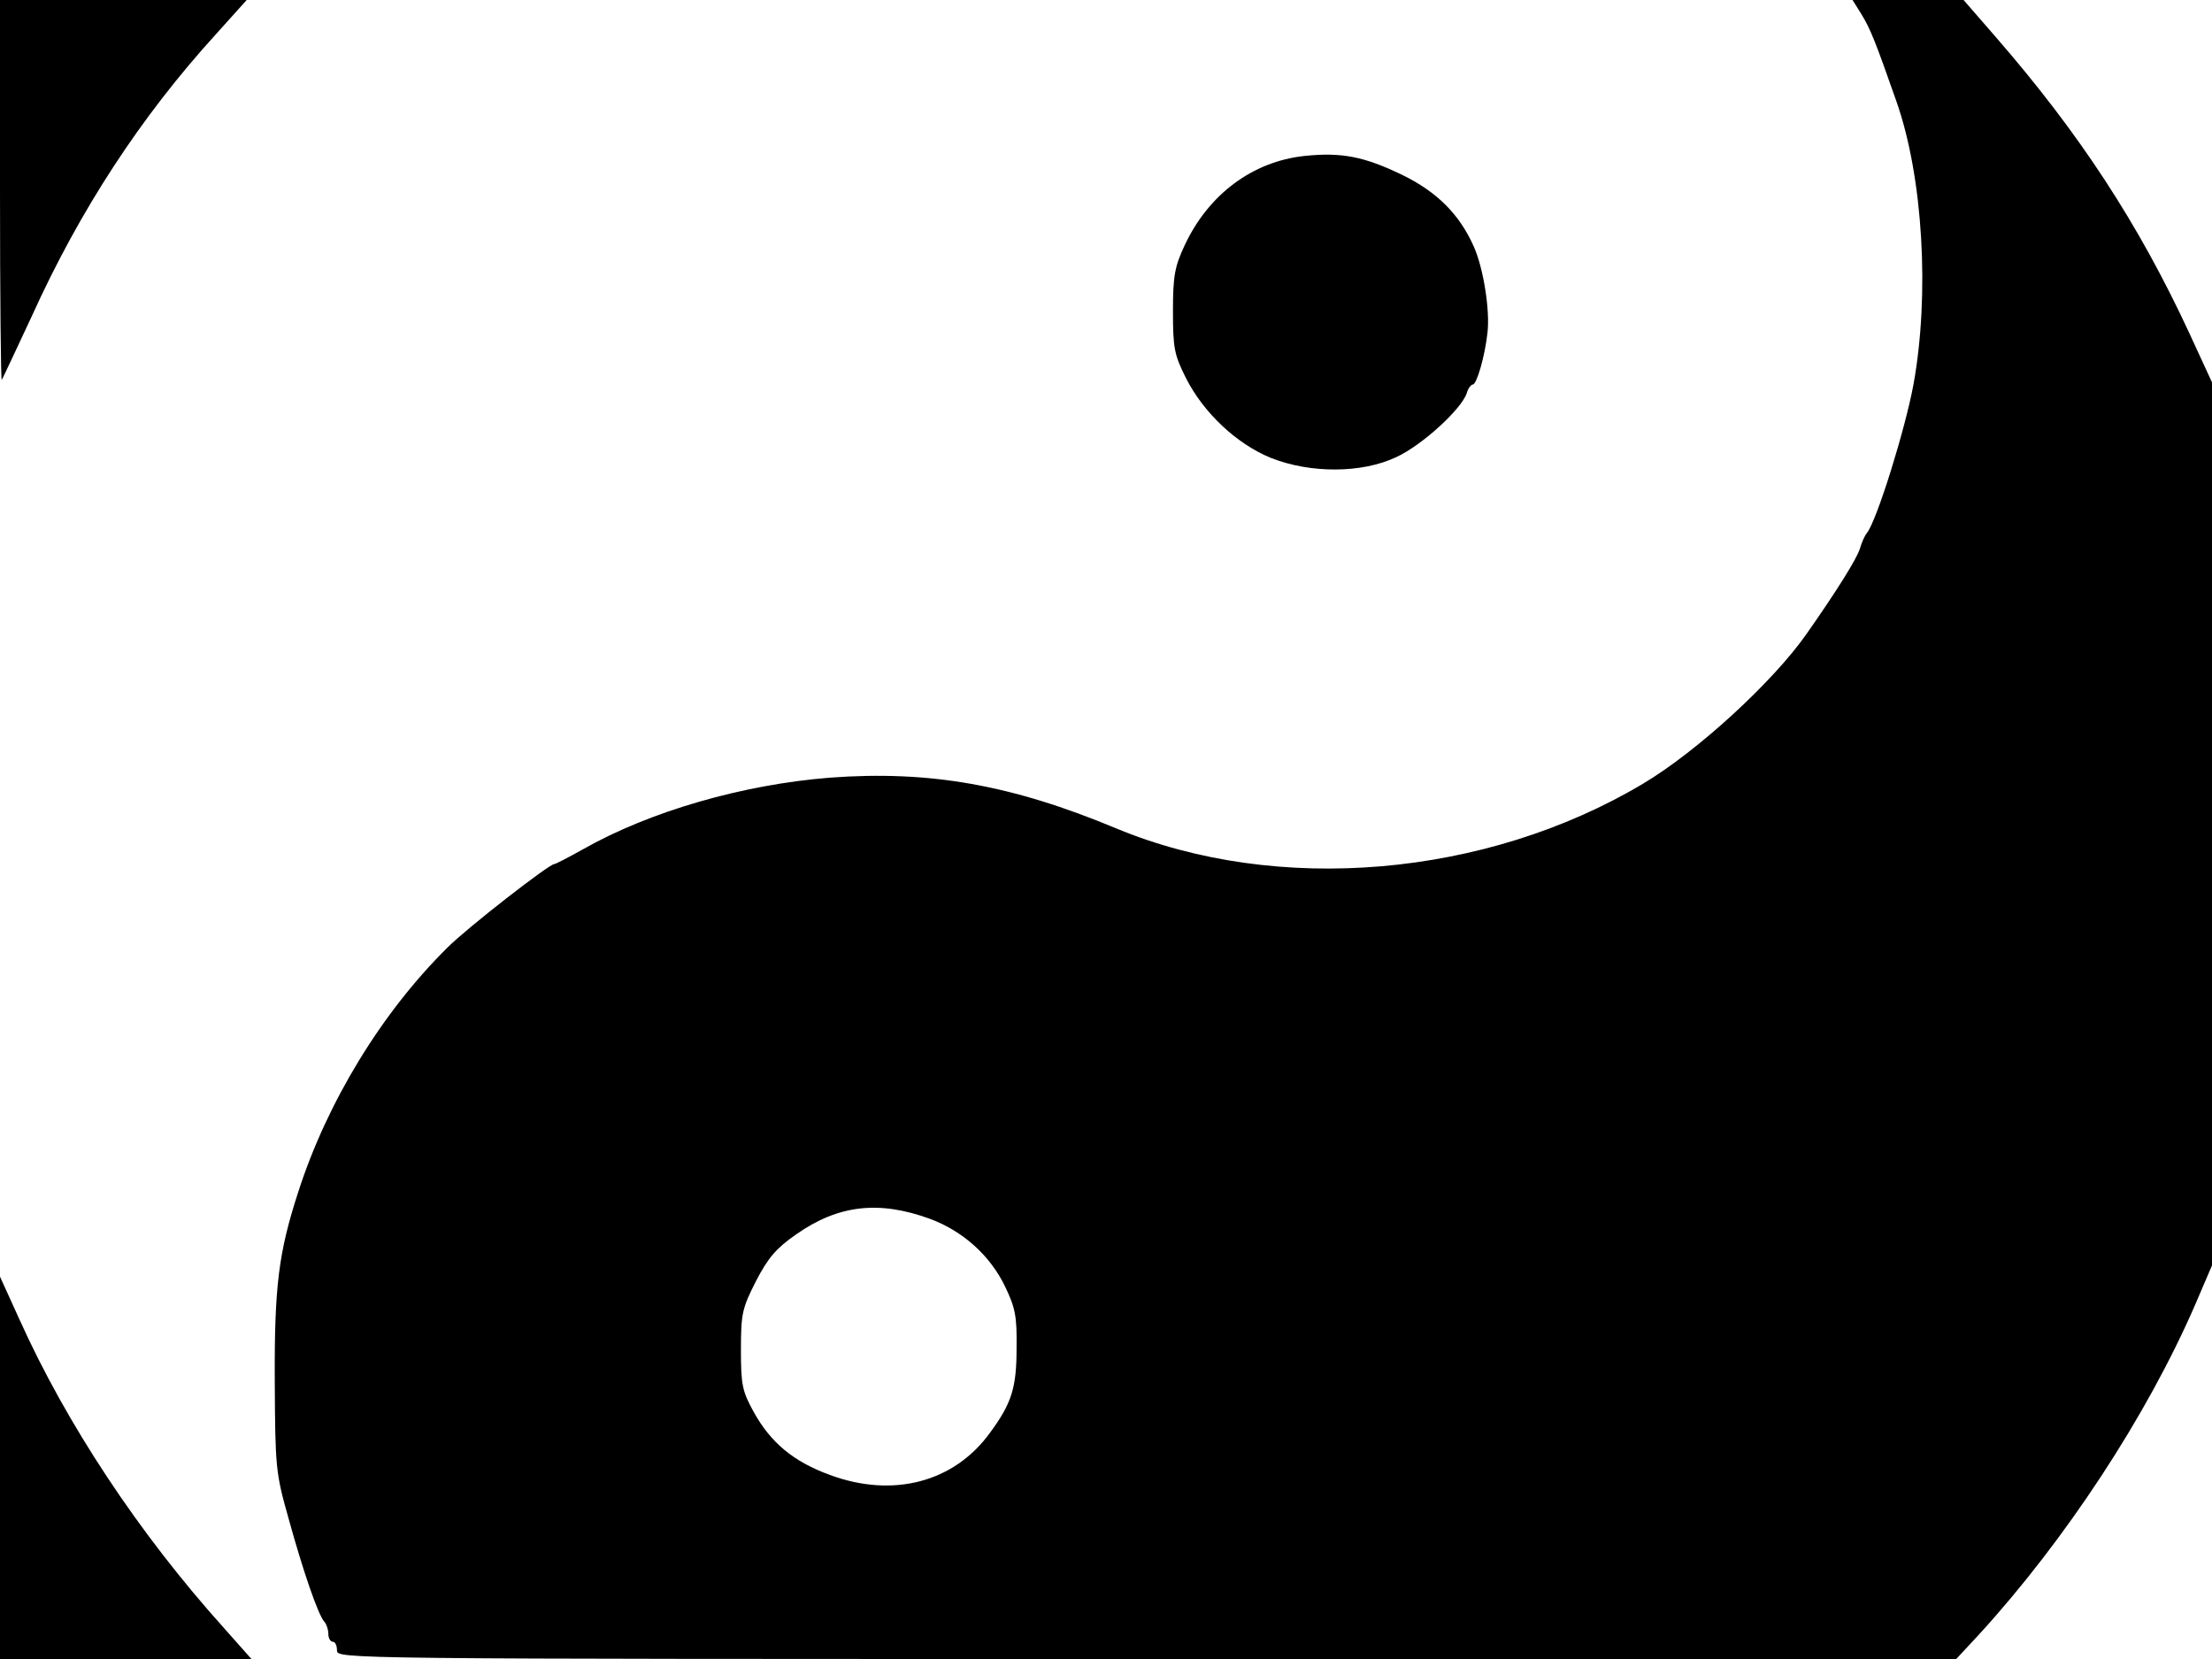 <svg xmlns="http://www.w3.org/2000/svg" width="682.667" height="512" version="1.0" viewBox="0 0 512 384"><path d="M0 44.2c0 24.3.2 43.9.4 43.7s3.3-6.9 7-14.8C18.5 48.6 32.6 27 50 7.9L57.1 0H0zm430.8-41c2.1 3.4 3.3 6.4 8.2 20.4 6.1 17.4 7.7 44.5 3.9 65.4-1.9 10.3-8.5 31.6-10.8 34.4-.5.6-1.2 2.2-1.6 3.6-.7 2.3-5.3 9.7-12.4 19.8-7.7 11-25.2 27.1-37.8 34.6-36.4 21.7-84.6 25.8-121.8 10.4-24.4-10.2-43.4-13.5-66.4-11.8-20.2 1.6-41.7 7.8-57.2 16.6-3.4 1.9-6.3 3.4-6.6 3.4-1.2 0-20.1 14.7-24.7 19.3-15.2 15-27.9 35.8-34.6 56.7-4.5 13.9-5.5 21.7-5.4 43.5.1 20.2.2 21.4 3.2 32 3.3 12 6.9 22.5 8.3 23.9.5.6.9 1.8.9 2.8s.5 1.8 1 1.8c.6 0 1 .9 1 2 0 2 .7 2 187.4 2h187.4l5.3-5.7c20-21.9 38.8-50.5 50-76.3l3.9-9.1V88.5L506.7 77C495 51.8 481.3 30.8 461.8 8.4L454.5 0h-25.7zM215.2 282.1c7.6 2.8 13.9 8.4 17.4 15.6 2.4 5 2.8 6.9 2.7 14.3 0 9.2-1.1 12.8-6.2 19.7-8.3 11.4-22.4 15.1-37 9.7-8.5-3.1-13.7-7.5-17.6-14.5-2.7-4.9-3-6.3-3-14.5 0-8.4.3-9.6 3.5-15.9 2.8-5.4 4.7-7.6 9.3-10.8 9.7-6.8 19.1-7.9 30.9-3.6"/><path d="M301.9 36.1c-12 1.3-22.2 8.9-27.7 20.7-2.3 4.9-2.7 7.1-2.7 15.2 0 8.6.3 10.1 3 15.5 4.1 8.1 11.8 15.3 19.7 18.5 9.1 3.6 21 3.6 29-.2 5.9-2.7 15.1-11.1 16.3-14.8.3-1.1 1-2 1.4-2 .9 0 2.8-6.5 3.4-12 .6-5.1-.9-14.9-3.2-20-3.3-7.4-8.5-12.6-16.5-16.5-8.9-4.3-14.1-5.3-22.7-4.4M0 339.7V384h58.2l-6.3-7.1c-19.8-22-36.5-47.3-47.4-71.5L0 295.5z"/></svg>